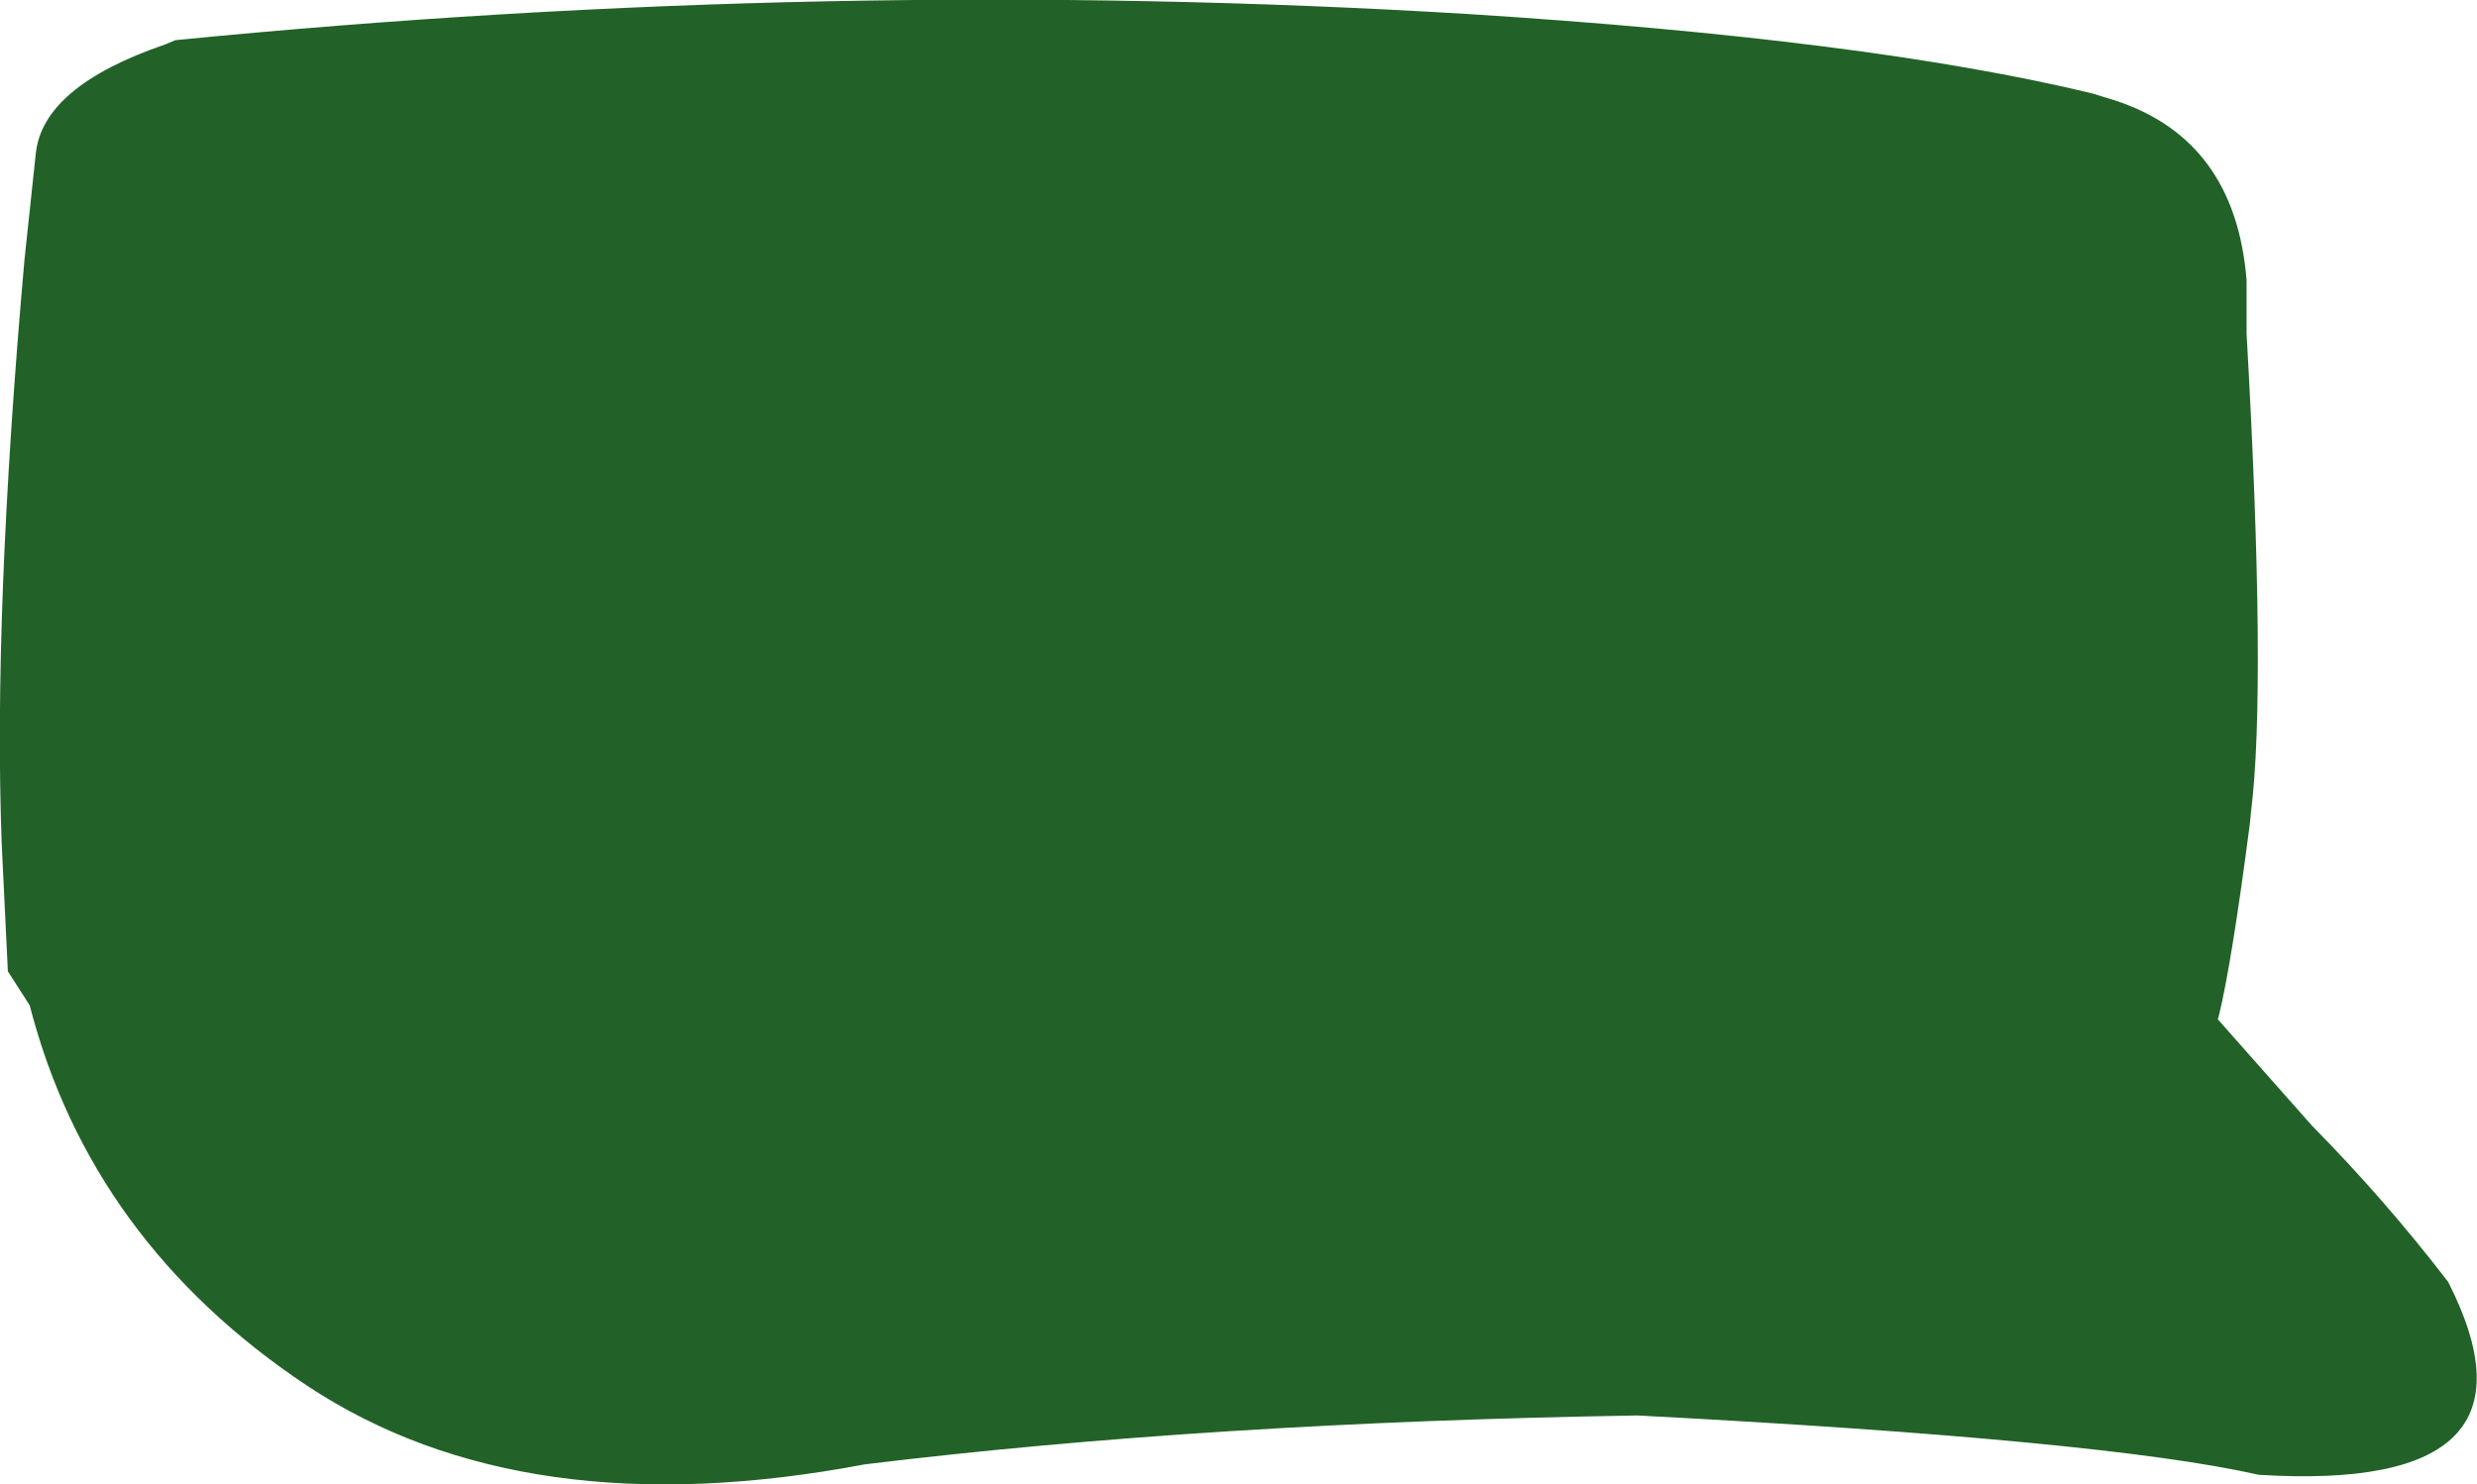 <?xml version="1.0" encoding="UTF-8" standalone="no"?>
<svg xmlns:xlink="http://www.w3.org/1999/xlink" height="85.05px" width="141.9px" xmlns="http://www.w3.org/2000/svg">
  <g transform="matrix(1.0, 0.0, 0.0, 1.0, 70.95, 42.55)">
    <path d="M-69.25 15.05 L-70.5 13.1 -70.85 5.85 Q-71.35 -7.3 -69.55 -27.65 L-68.9 -33.75 Q-68.5 -37.6 -61.5 -40.0 L-60.9 -40.25 Q-23.3 -43.95 13.1 -41.75 36.05 -40.3 48.9 -37.2 L50.2 -36.8 Q57.1 -34.55 57.75 -26.5 L57.75 -23.45 Q58.9 -3.15 58.0 4.0 L57.95 4.55 Q56.9 12.65 56.15 15.7 L56.1 15.85 61.5 21.95 Q65.65 26.15 69.3 30.9 75.45 43.0 58.45 41.95 49.65 39.95 22.85 38.55 -1.7 38.95 -21.4 41.35 -40.95 45.05 -53.35 36.85 -65.75 28.6 -69.25 15.05" fill="#226228" fill-rule="evenodd" stroke="none"/>
  </g>
</svg>

